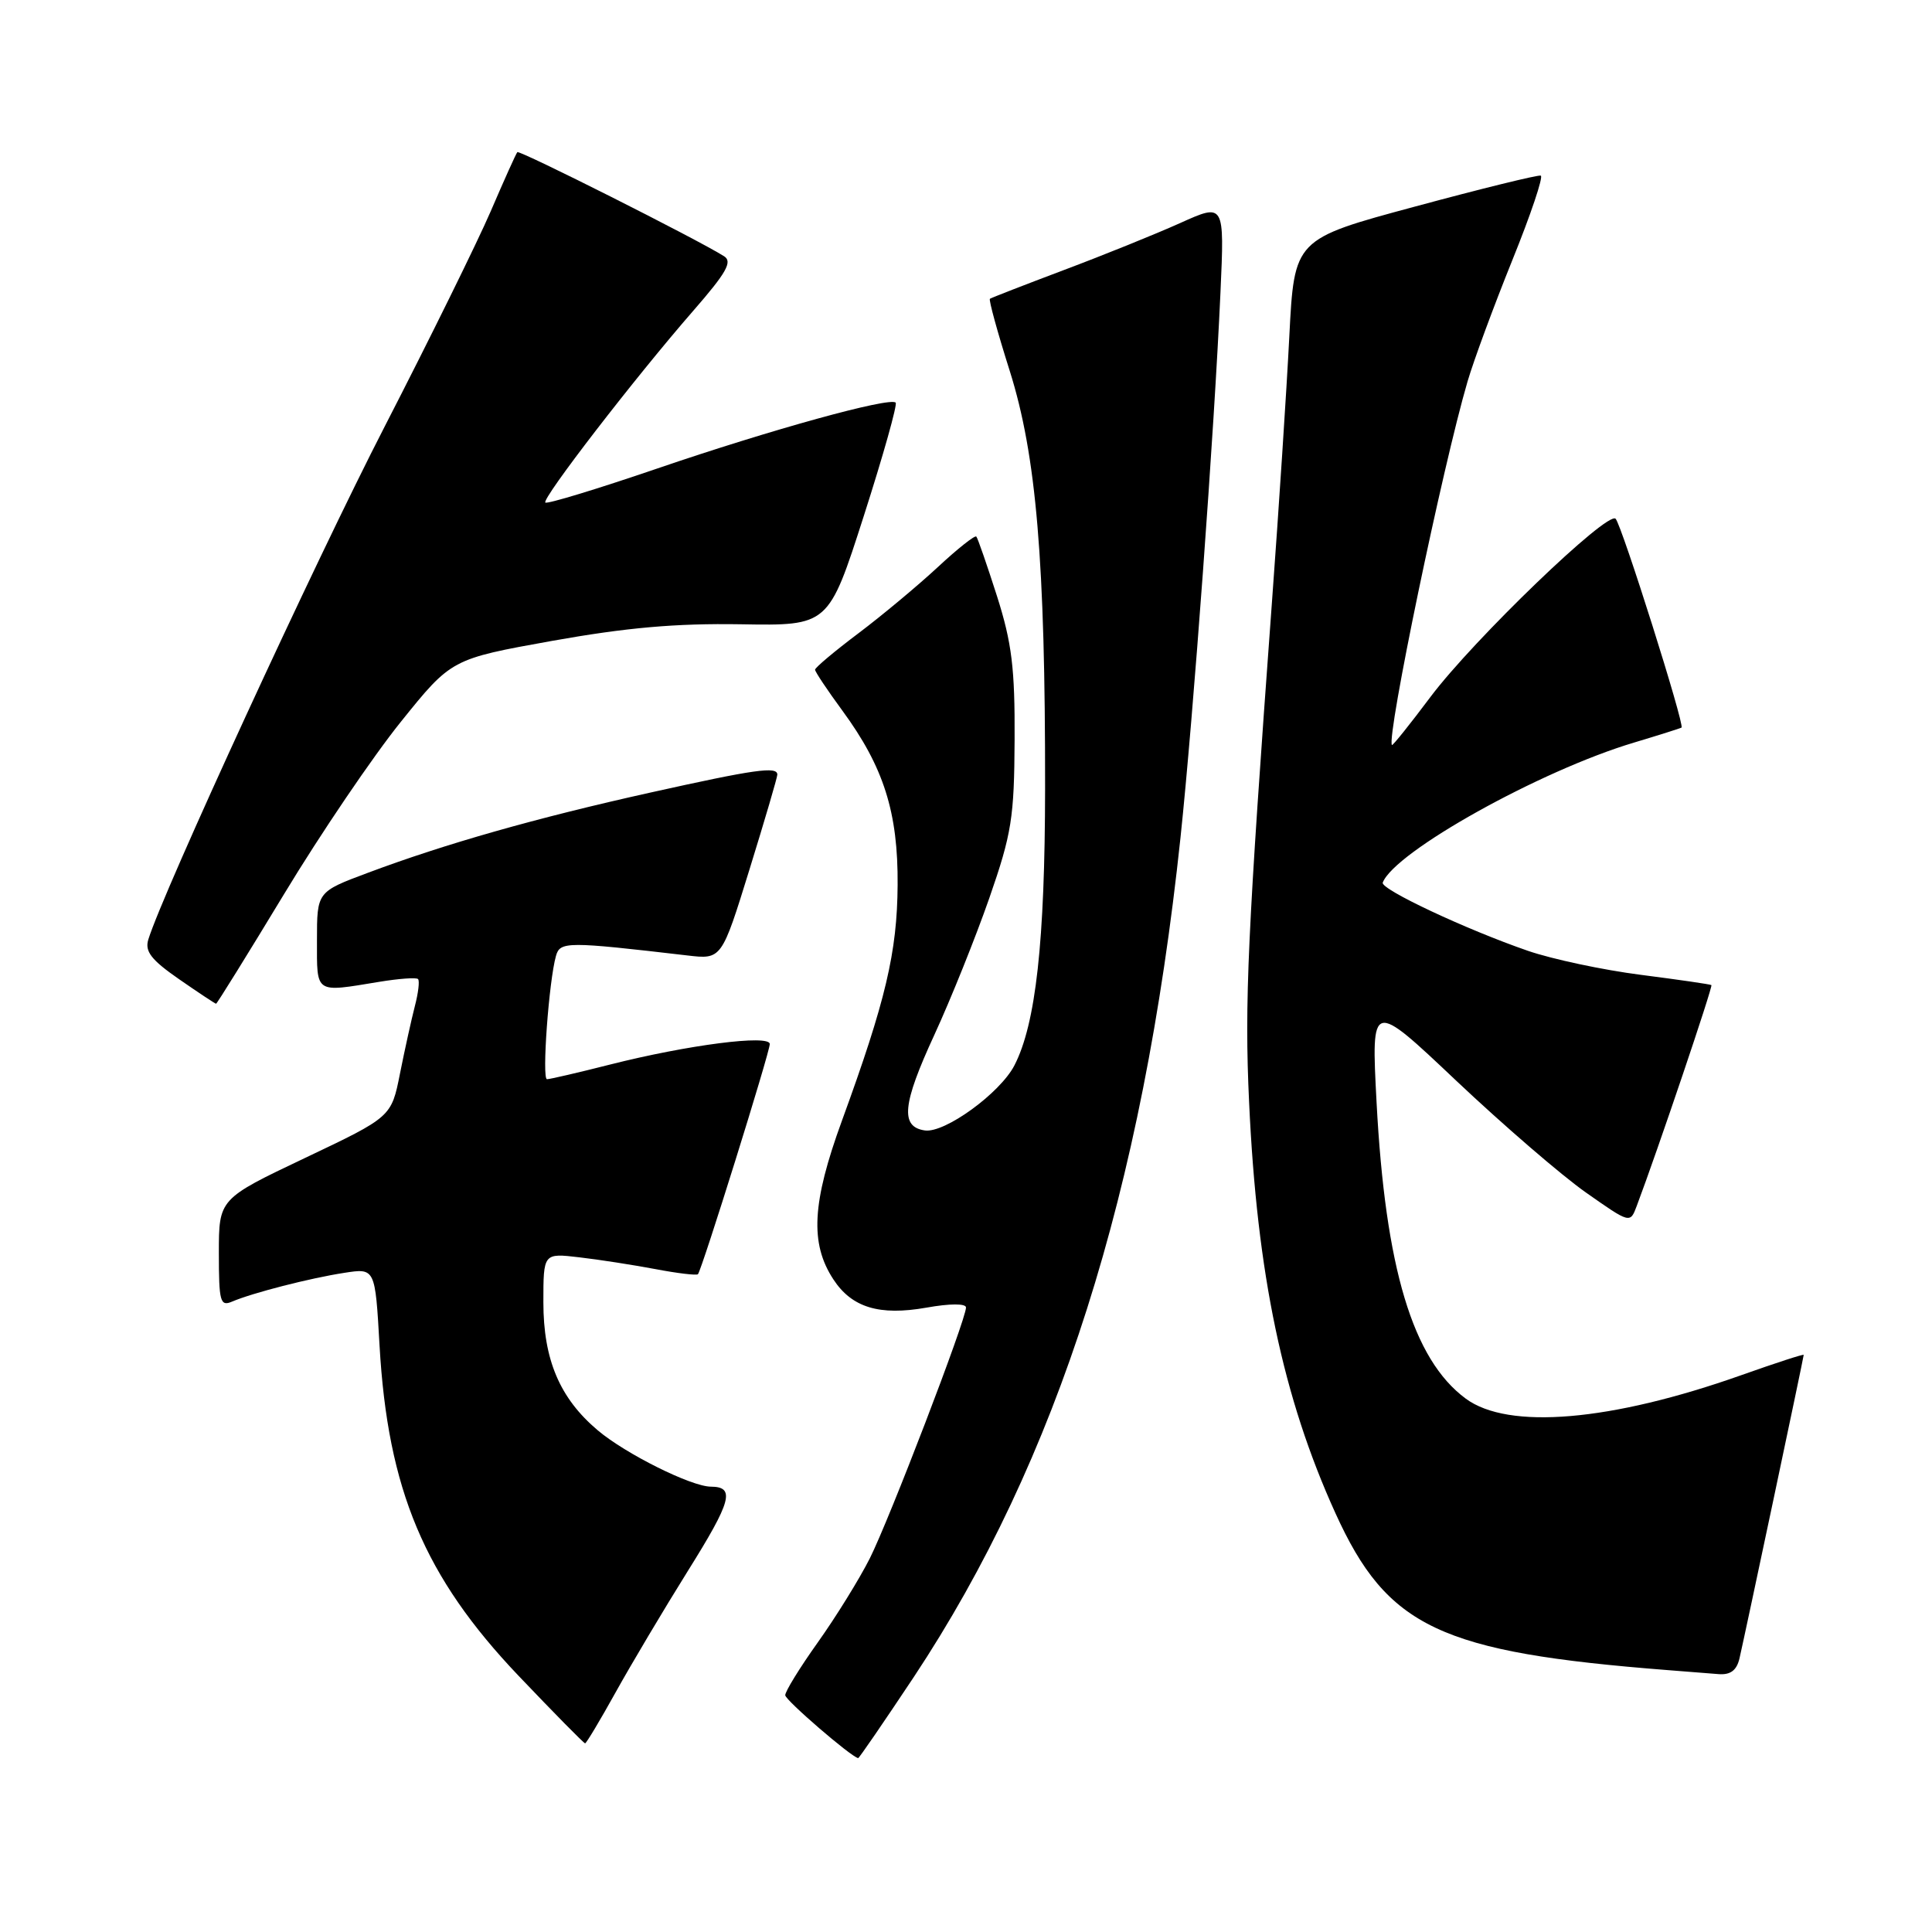 <?xml version="1.0" encoding="UTF-8" standalone="no"?>
<!DOCTYPE svg PUBLIC "-//W3C//DTD SVG 1.1//EN" "http://www.w3.org/Graphics/SVG/1.1/DTD/svg11.dtd" >
<svg xmlns="http://www.w3.org/2000/svg" xmlns:xlink="http://www.w3.org/1999/xlink" version="1.1" viewBox="0 0 256 256">
 <g >
 <path fill="currentColor"
d=" M 121.06 222.25 C 140.15 193.45 151.43 157.98 156.42 111.00 C 158.12 94.97 160.90 57.03 161.72 38.71 C 162.25 26.91 162.25 26.91 156.37 29.56 C 153.14 31.01 146.22 33.81 141.00 35.77 C 135.78 37.74 131.35 39.46 131.17 39.59 C 130.99 39.71 132.17 44.02 133.80 49.16 C 137.32 60.33 138.51 74.38 138.48 104.50 C 138.46 124.79 137.25 135.69 134.41 141.18 C 132.51 144.85 125.19 150.17 122.55 149.79 C 119.27 149.32 119.56 146.32 123.80 137.14 C 125.99 132.39 129.27 124.22 131.09 119.00 C 134.06 110.45 134.39 108.35 134.44 98.00 C 134.49 88.54 134.07 85.17 132.11 79.00 C 130.79 74.88 129.56 71.32 129.37 71.10 C 129.19 70.88 126.89 72.70 124.27 75.14 C 121.64 77.58 116.91 81.53 113.75 83.91 C 110.59 86.29 108.00 88.46 108.00 88.74 C 108.00 89.01 109.62 91.44 111.61 94.15 C 117.10 101.63 119.01 107.64 118.94 117.26 C 118.88 126.18 117.37 132.58 111.56 148.50 C 107.59 159.37 107.30 164.76 110.43 169.53 C 112.87 173.26 116.52 174.37 122.75 173.27 C 125.88 172.71 128.00 172.71 128.00 173.25 C 128.00 174.87 117.84 201.35 115.25 206.50 C 113.86 209.25 110.76 214.26 108.36 217.63 C 105.96 221.00 104.02 224.15 104.05 224.63 C 104.08 225.30 112.75 232.78 113.71 232.96 C 113.83 232.98 117.13 228.16 121.06 222.25 Z  M 81.57 224.25 C 83.63 220.54 87.94 213.29 91.15 208.15 C 96.95 198.88 97.45 197.01 94.19 196.99 C 91.60 196.98 82.89 192.64 79.21 189.53 C 74.17 185.28 72.00 180.16 72.00 172.56 C 72.00 166.04 72.00 166.04 76.75 166.60 C 79.36 166.90 83.90 167.61 86.83 168.16 C 89.76 168.72 92.30 169.02 92.48 168.84 C 92.99 168.29 102.00 139.43 102.00 138.34 C 102.00 137.05 91.14 138.45 80.83 141.06 C 76.62 142.13 72.86 143.00 72.48 143.00 C 71.78 143.00 72.73 129.97 73.67 126.66 C 74.21 124.74 75.13 124.74 91.06 126.60 C 95.62 127.14 95.62 127.14 99.31 115.21 C 101.34 108.65 103.00 103.00 103.00 102.64 C 103.00 101.52 100.07 101.93 86.13 105.03 C 71.06 108.38 58.99 111.81 48.75 115.65 C 42.00 118.17 42.00 118.17 42.00 124.59 C 42.00 131.75 41.65 131.51 50.24 130.10 C 52.85 129.67 55.17 129.50 55.39 129.73 C 55.62 129.95 55.43 131.57 54.97 133.32 C 54.52 135.07 53.63 139.09 53.00 142.25 C 51.86 148.00 51.86 148.00 40.43 153.43 C 29.00 158.86 29.00 158.86 29.00 166.04 C 29.00 172.49 29.18 173.14 30.75 172.47 C 33.46 171.31 41.07 169.36 45.61 168.66 C 49.71 168.02 49.71 168.02 50.29 178.26 C 51.38 197.40 56.23 208.94 68.71 222.05 C 73.40 226.97 77.36 231.00 77.53 231.00 C 77.69 231.00 79.51 227.96 81.57 224.25 Z  M 230.49 219.75 C 231.17 216.83 239.00 179.84 239.00 179.53 C 239.00 179.39 235.29 180.60 230.75 182.21 C 213.46 188.34 199.85 189.50 194.21 185.32 C 187.19 180.13 183.56 168.02 182.40 146.02 C 181.69 132.54 181.69 132.54 192.99 143.23 C 199.21 149.10 206.93 155.76 210.15 158.02 C 216.00 162.13 216.00 162.13 216.87 159.81 C 219.64 152.47 227.00 130.68 226.77 130.53 C 226.62 130.42 222.41 129.81 217.42 129.17 C 212.42 128.53 205.69 127.10 202.46 125.99 C 194.26 123.16 182.89 117.82 183.22 116.95 C 184.79 112.86 204.09 102.11 216.50 98.40 C 219.80 97.41 222.64 96.51 222.81 96.41 C 223.27 96.12 214.91 69.64 214.08 68.74 C 213.05 67.62 195.28 84.72 189.55 92.34 C 186.83 95.97 184.53 98.84 184.44 98.72 C 183.69 97.70 191.16 61.78 194.46 50.54 C 195.27 47.77 197.94 40.55 200.38 34.50 C 202.83 28.45 204.53 23.40 204.16 23.27 C 203.80 23.15 196.30 24.99 187.50 27.37 C 171.50 31.68 171.50 31.68 170.84 44.59 C 170.48 51.69 169.45 67.40 168.56 79.50 C 165.30 123.88 164.89 132.77 165.51 146.00 C 166.56 168.86 169.98 185.15 176.95 200.50 C 183.83 215.65 190.80 218.94 221.00 221.30 C 223.47 221.49 226.50 221.73 227.73 221.83 C 229.30 221.95 230.12 221.33 230.49 219.75 Z  M 37.63 118.49 C 42.45 110.51 49.42 100.23 53.11 95.65 C 59.81 87.32 59.81 87.32 73.15 84.92 C 83.01 83.16 89.54 82.58 98.15 82.72 C 109.79 82.92 109.79 82.92 114.46 68.36 C 117.03 60.35 118.93 53.59 118.68 53.35 C 117.91 52.58 102.12 56.94 87.09 62.08 C 79.16 64.79 72.49 66.82 72.26 66.59 C 71.76 66.09 84.16 50.01 91.86 41.18 C 96.26 36.13 97.09 34.67 95.94 33.95 C 92.39 31.71 68.82 19.85 68.55 20.16 C 68.38 20.34 66.79 23.88 65.02 28.00 C 63.24 32.12 56.92 44.95 50.98 56.50 C 41.76 74.41 21.59 118.19 19.65 124.50 C 19.17 126.07 20.04 127.19 23.73 129.75 C 26.31 131.54 28.52 133.00 28.63 133.00 C 28.75 133.00 32.80 126.47 37.63 118.49 Z "/>
</g>
</svg>